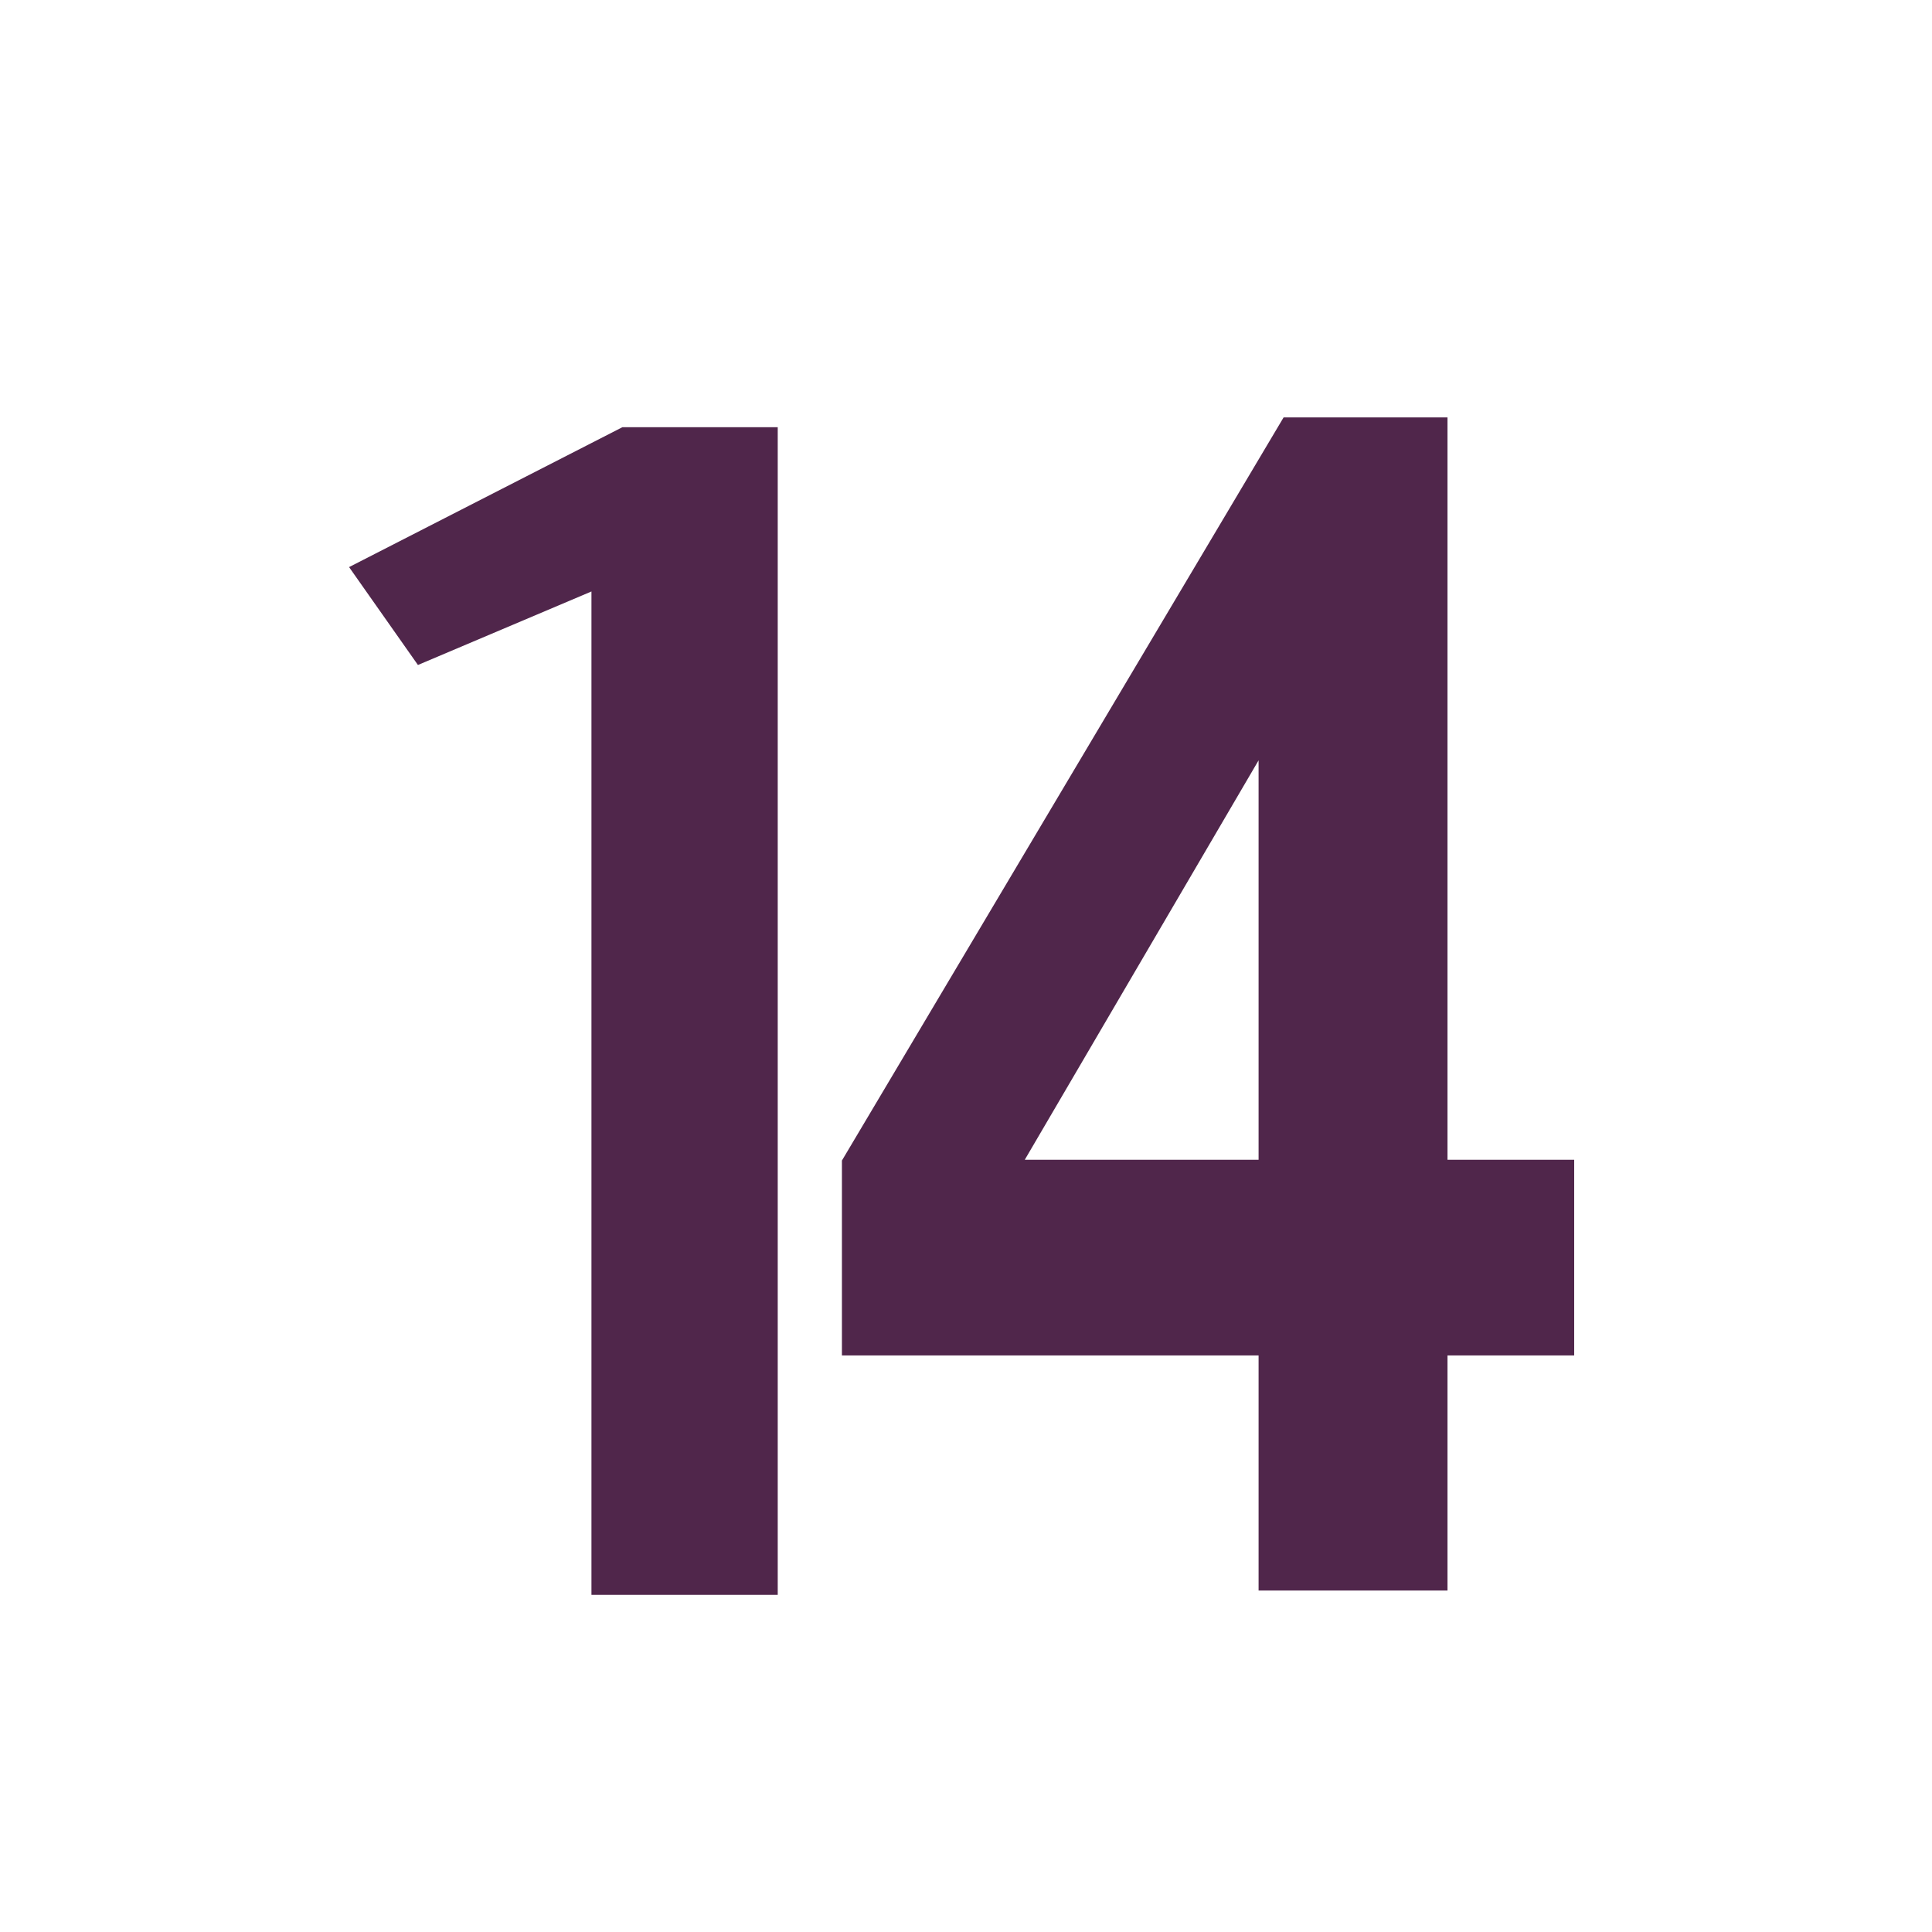 <svg xmlns="http://www.w3.org/2000/svg" width="850.394" height="850.394" viewBox="0 0 850.394 850.394" overflow="visible"><path fill="#50264b" d="M260.335 260.346l-76.373 32.358-30.311-43.088 120.291-61.57h68.388V702h-81.995z"/><path fill="none" d="M0 0h850.394v850.394H0z"/><g><path d="M553.981 510.49V334.68L451.067 510.49h102.914zm138.918 0v86.12h-55.765V700.1h-83.153V596.61H370.582v-85.78l194.403-327.09h72.149v326.75h55.765z" fill="#50264b"/></g></svg>